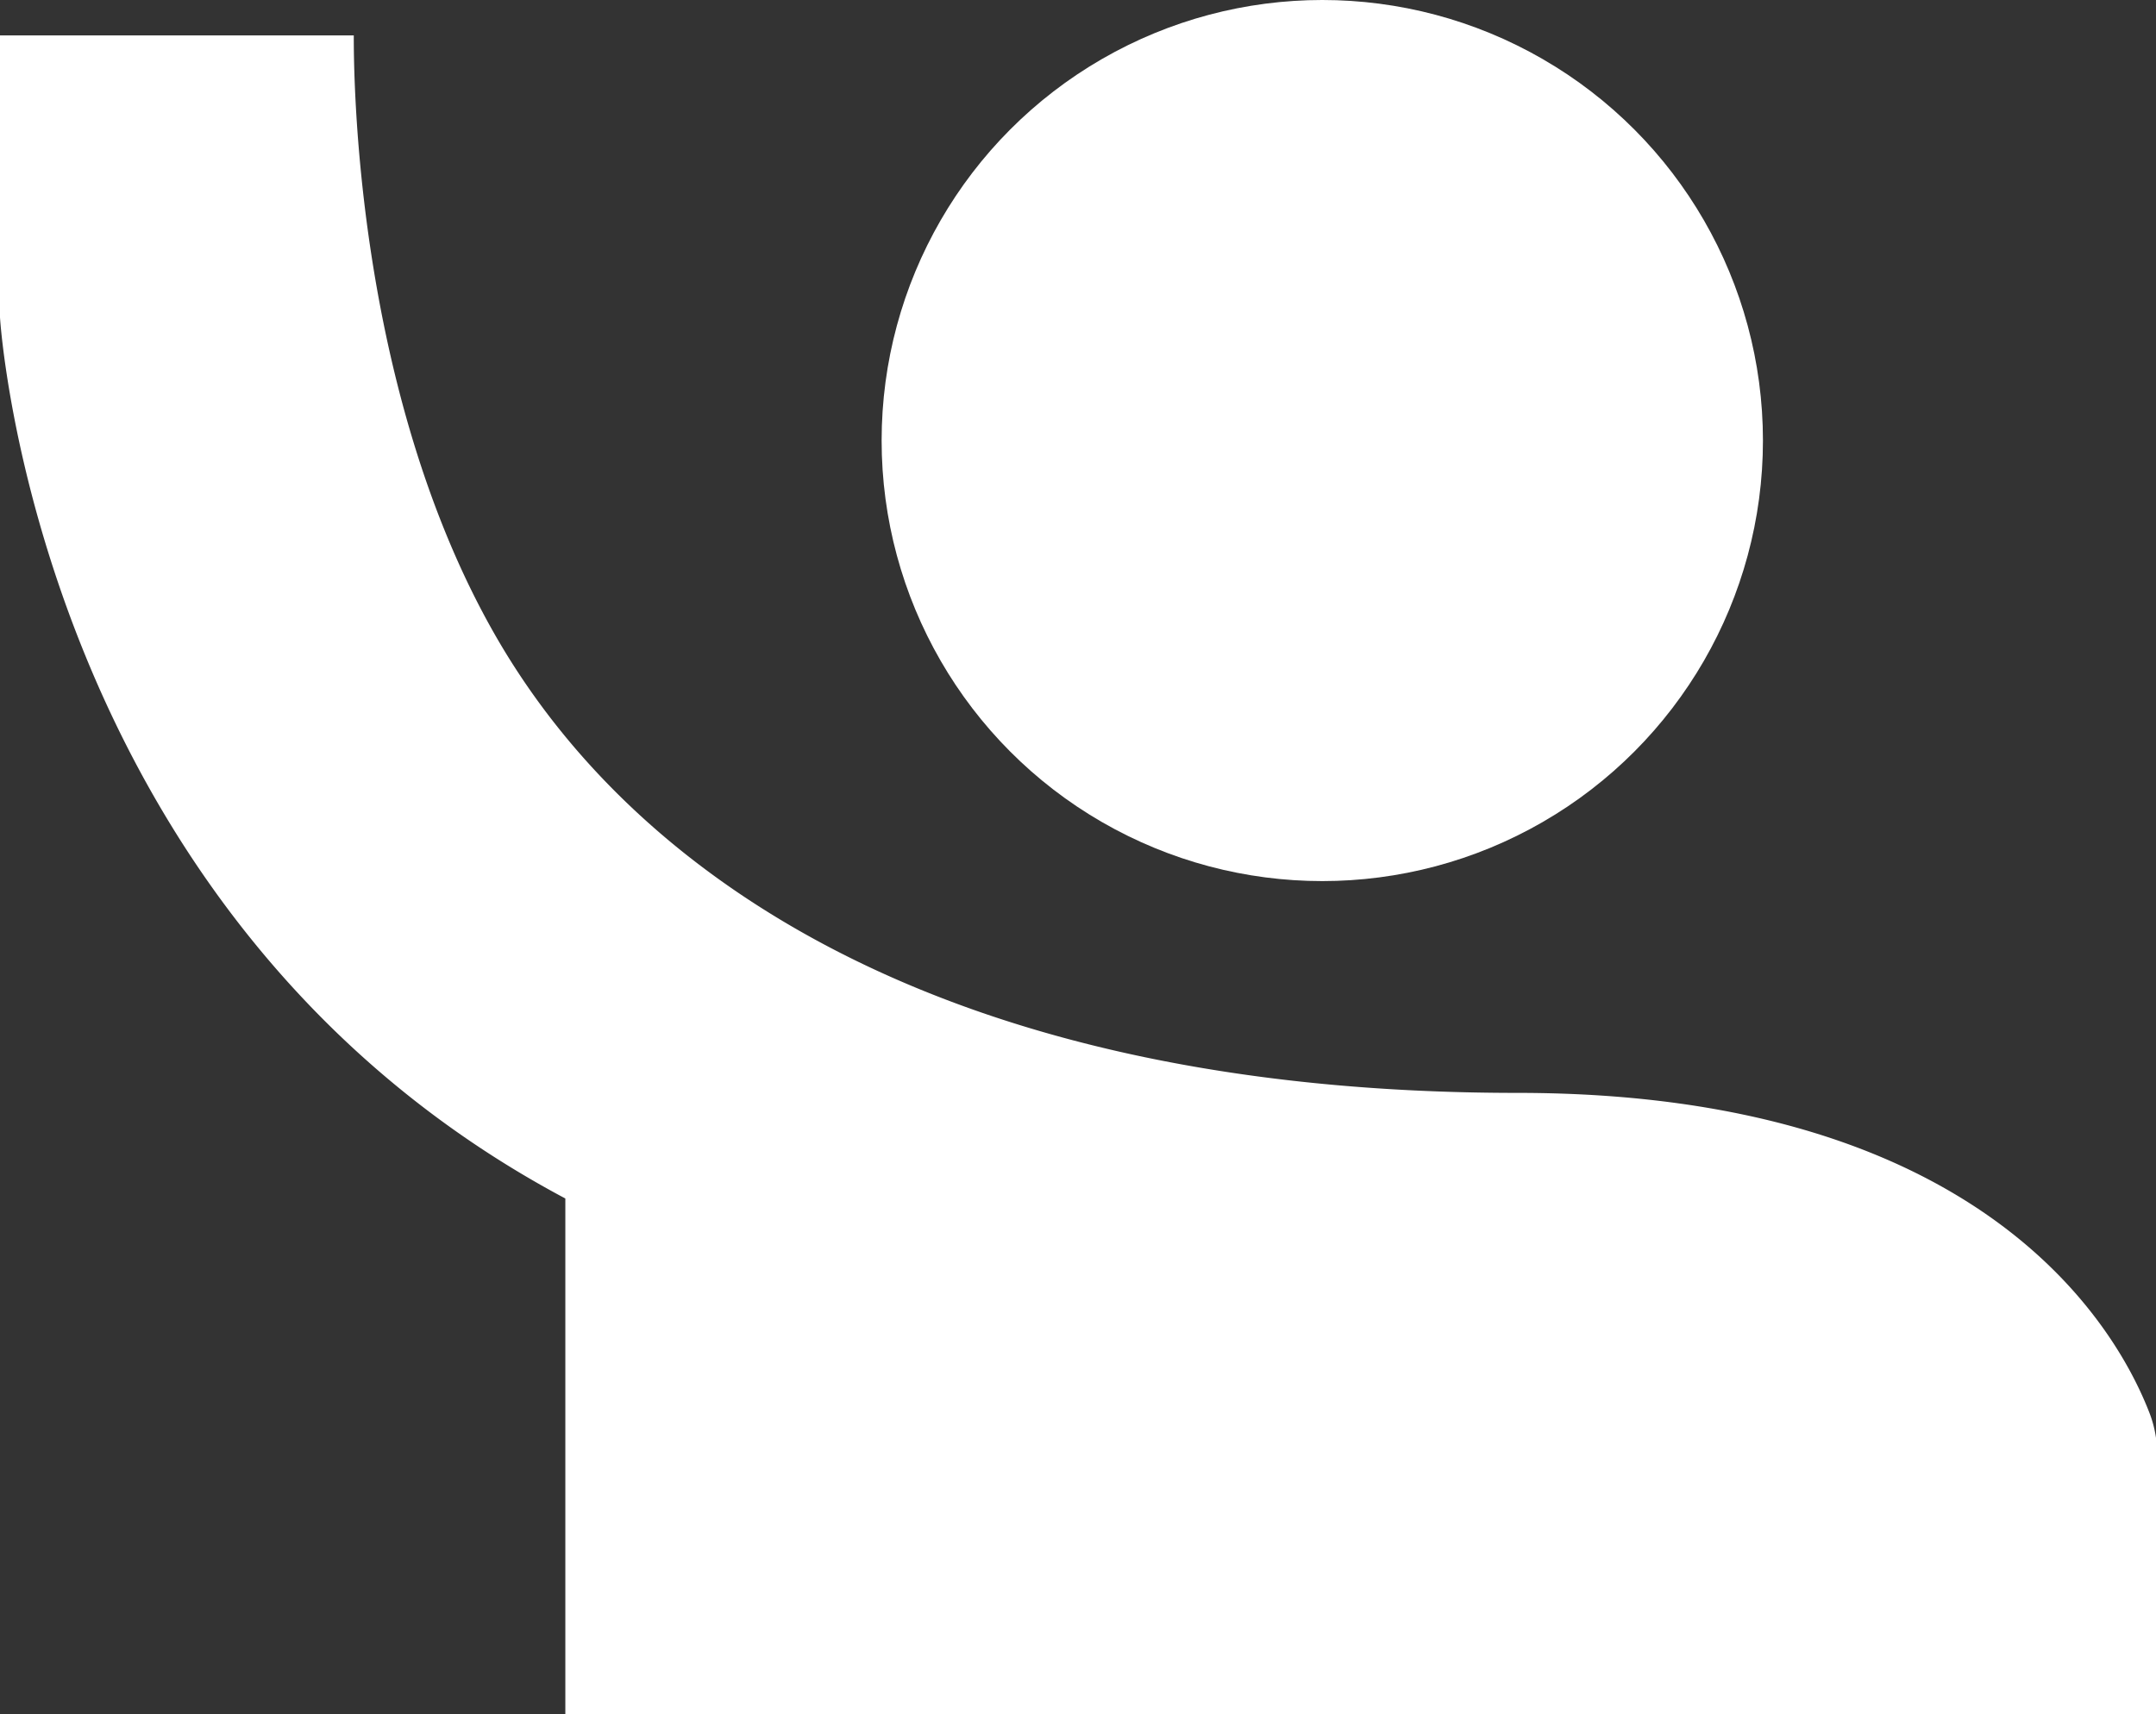 <svg id="Layer_2" data-name="Layer 2" xmlns="http://www.w3.org/2000/svg" viewBox="0 0 72.46 57.62"><rect x="0" y="0" width="72.46" height="57.62" fill="#333333" stroke="none"/><defs><style>.cls-1{fill:#fff;}</style></defs><circle class="cls-1" cx="44.44" cy="14.81" r="14.81"/><path class="cls-1" d="M32,61.29V78.62h53.5V69.9a3.88,3.88,0,0,0-.24-1.35C84.29,66,80,57.74,64,57.74c-19,0-29.63-7.11-34.37-15.41s-4.74-19-4.74-20.14H13v9.48S14.19,51.81,32,61.29Z" transform="translate(-13 -21)"/></svg>